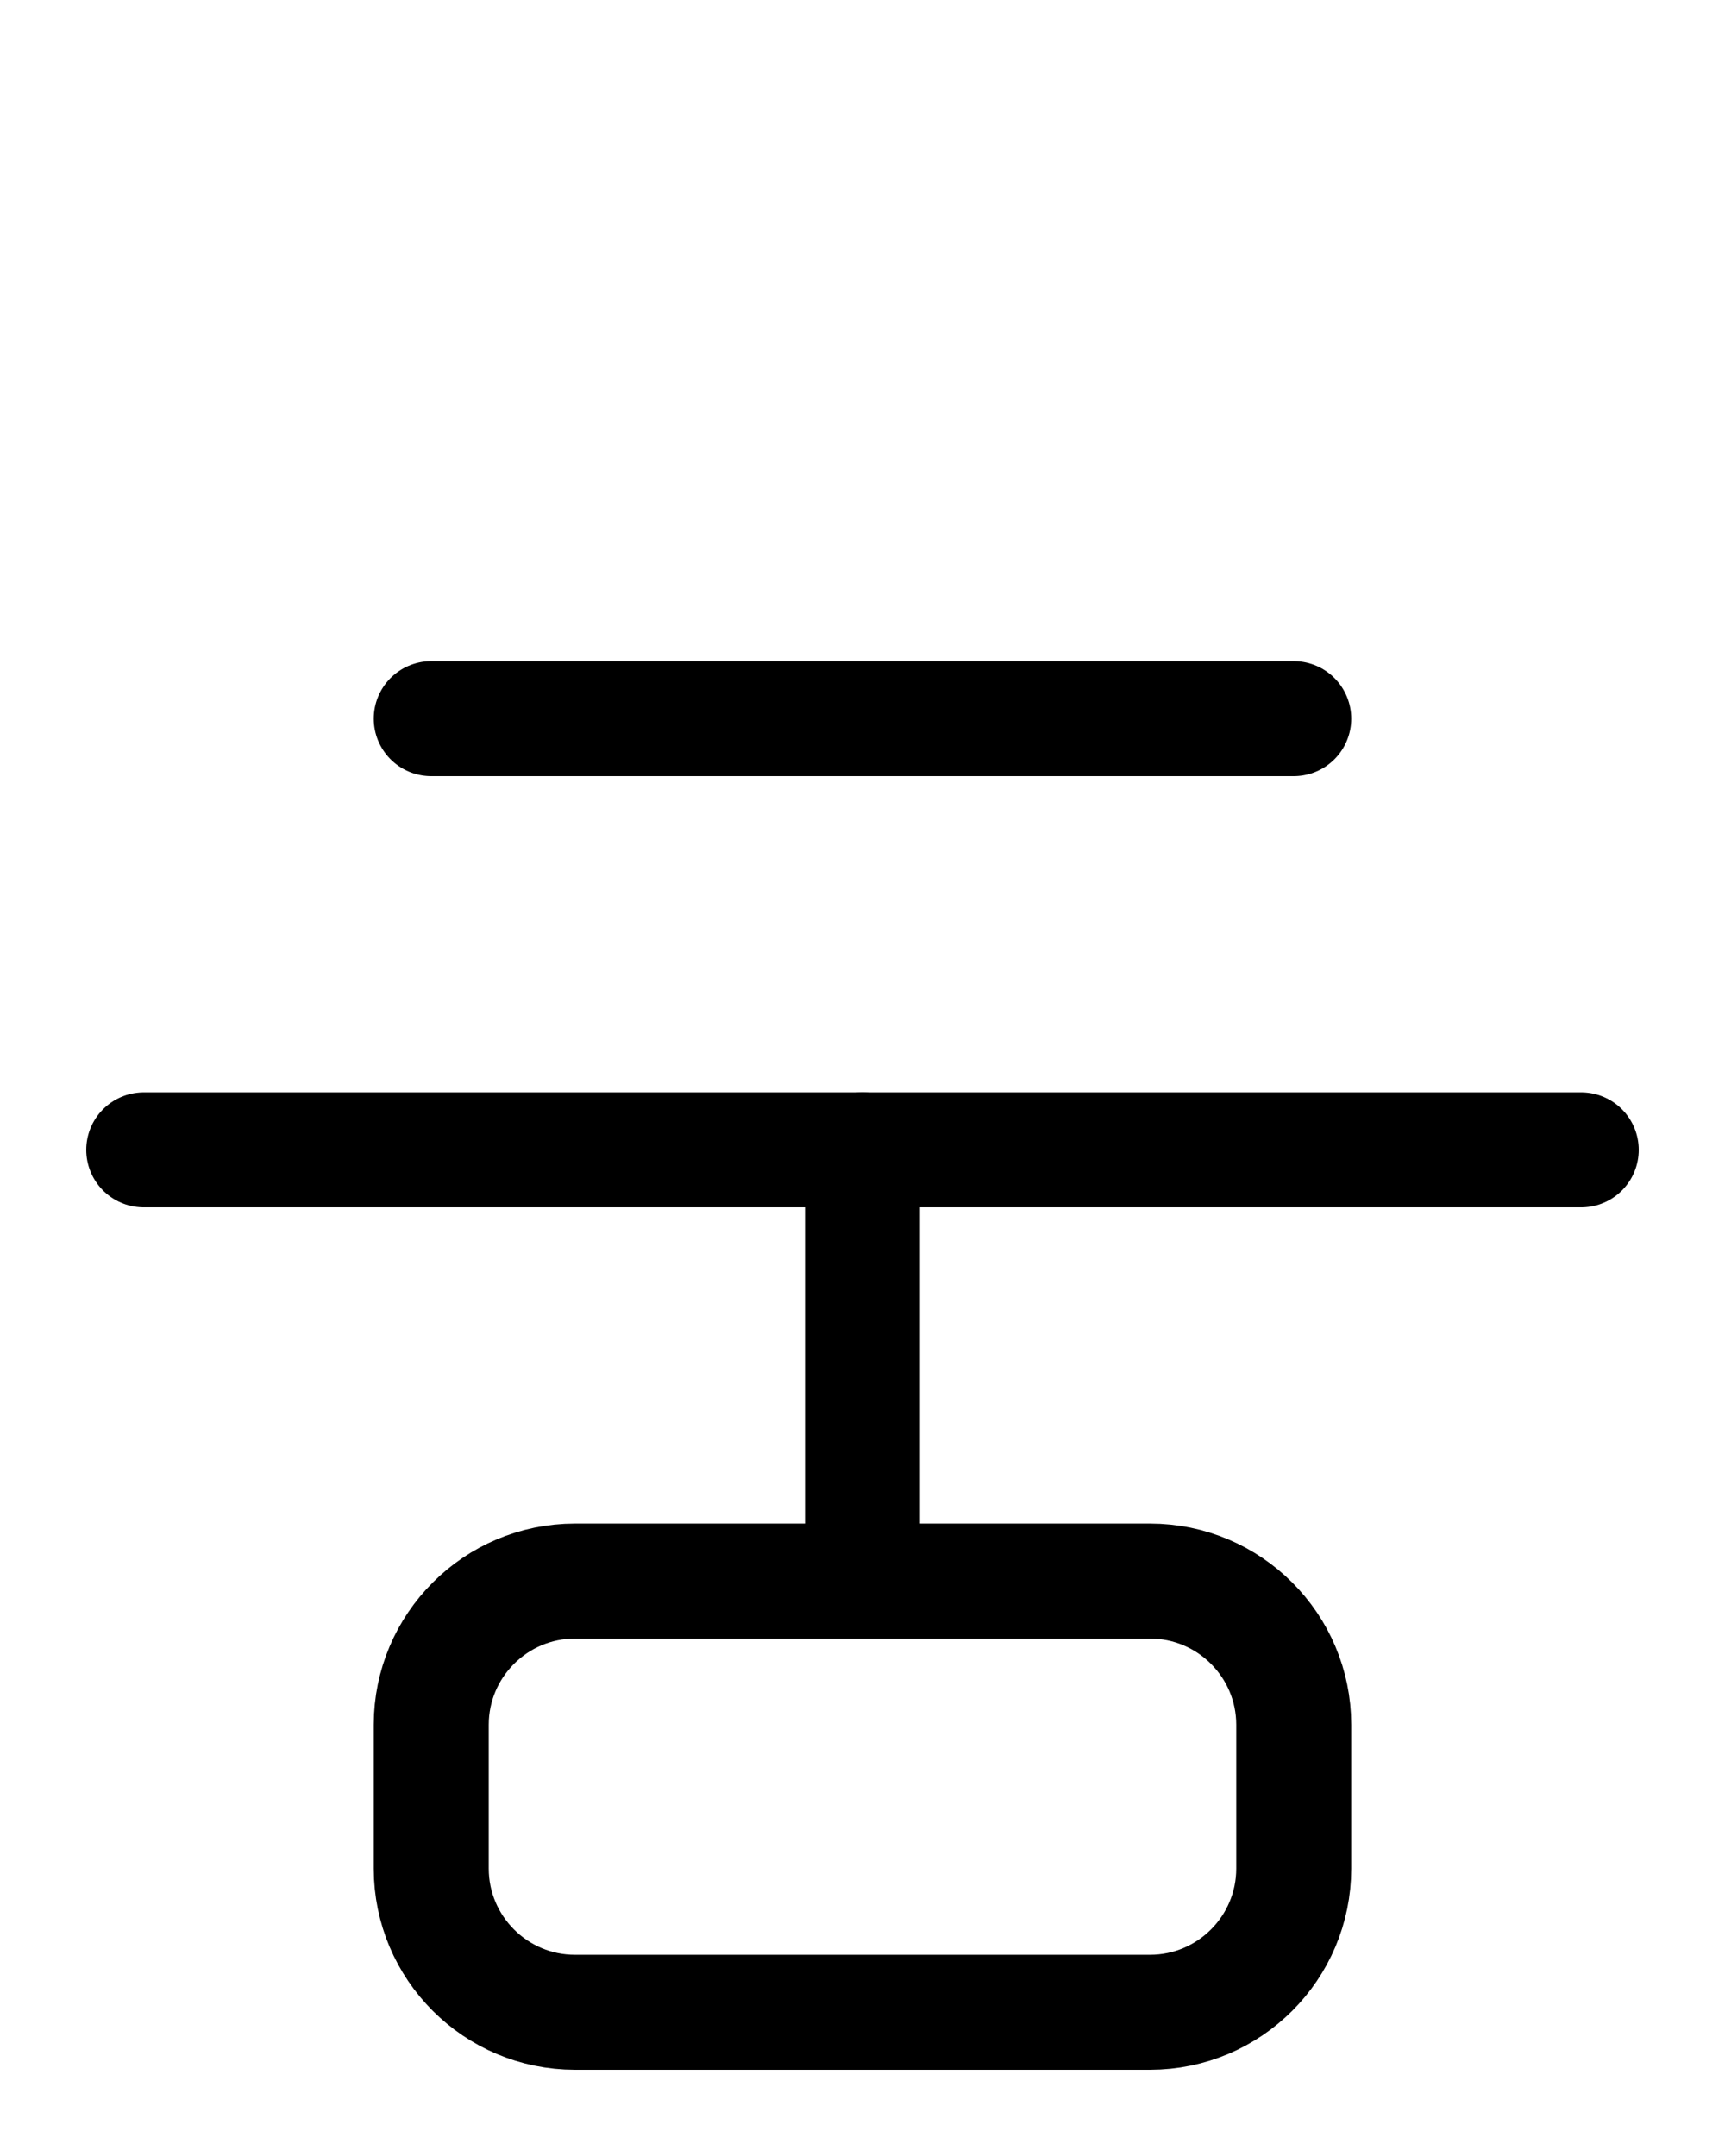 <?xml version="1.0" encoding="utf-8"?>
<!-- Generator: Adobe Illustrator 26.0.0, SVG Export Plug-In . SVG Version: 6.00 Build 0)  -->
<svg version="1.1" id="图层_1" xmlns="http://www.w3.org/2000/svg" xmlns:xlink="http://www.w3.org/1999/xlink" x="0px" y="0px"
	 viewBox="0 0 720 900" style="enable-background:new 0 0 720 900;" xml:space="preserve">
<style type="text/css">
	.st0{fill:none;stroke:#000000;stroke-width:48;stroke-linecap:round;stroke-linejoin:round;stroke-miterlimit:10;}
</style>
<line class="st0" x1="180" y1="300" x2="540" y2="300"/>
<line class="st0" x1="60" y1="480" x2="660" y2="480"/>
<path class="st0" d="M480,660H240c-33.1,0-60,26.9-60,60v60c0,33.1,26.9,60,60,60h240c33.1,0,60-26.9,60-60v-60
	C540,686.9,513.1,660,480,660z"/>
<line class="st0" x1="360" y1="480" x2="360" y2="660"/>
</svg>
